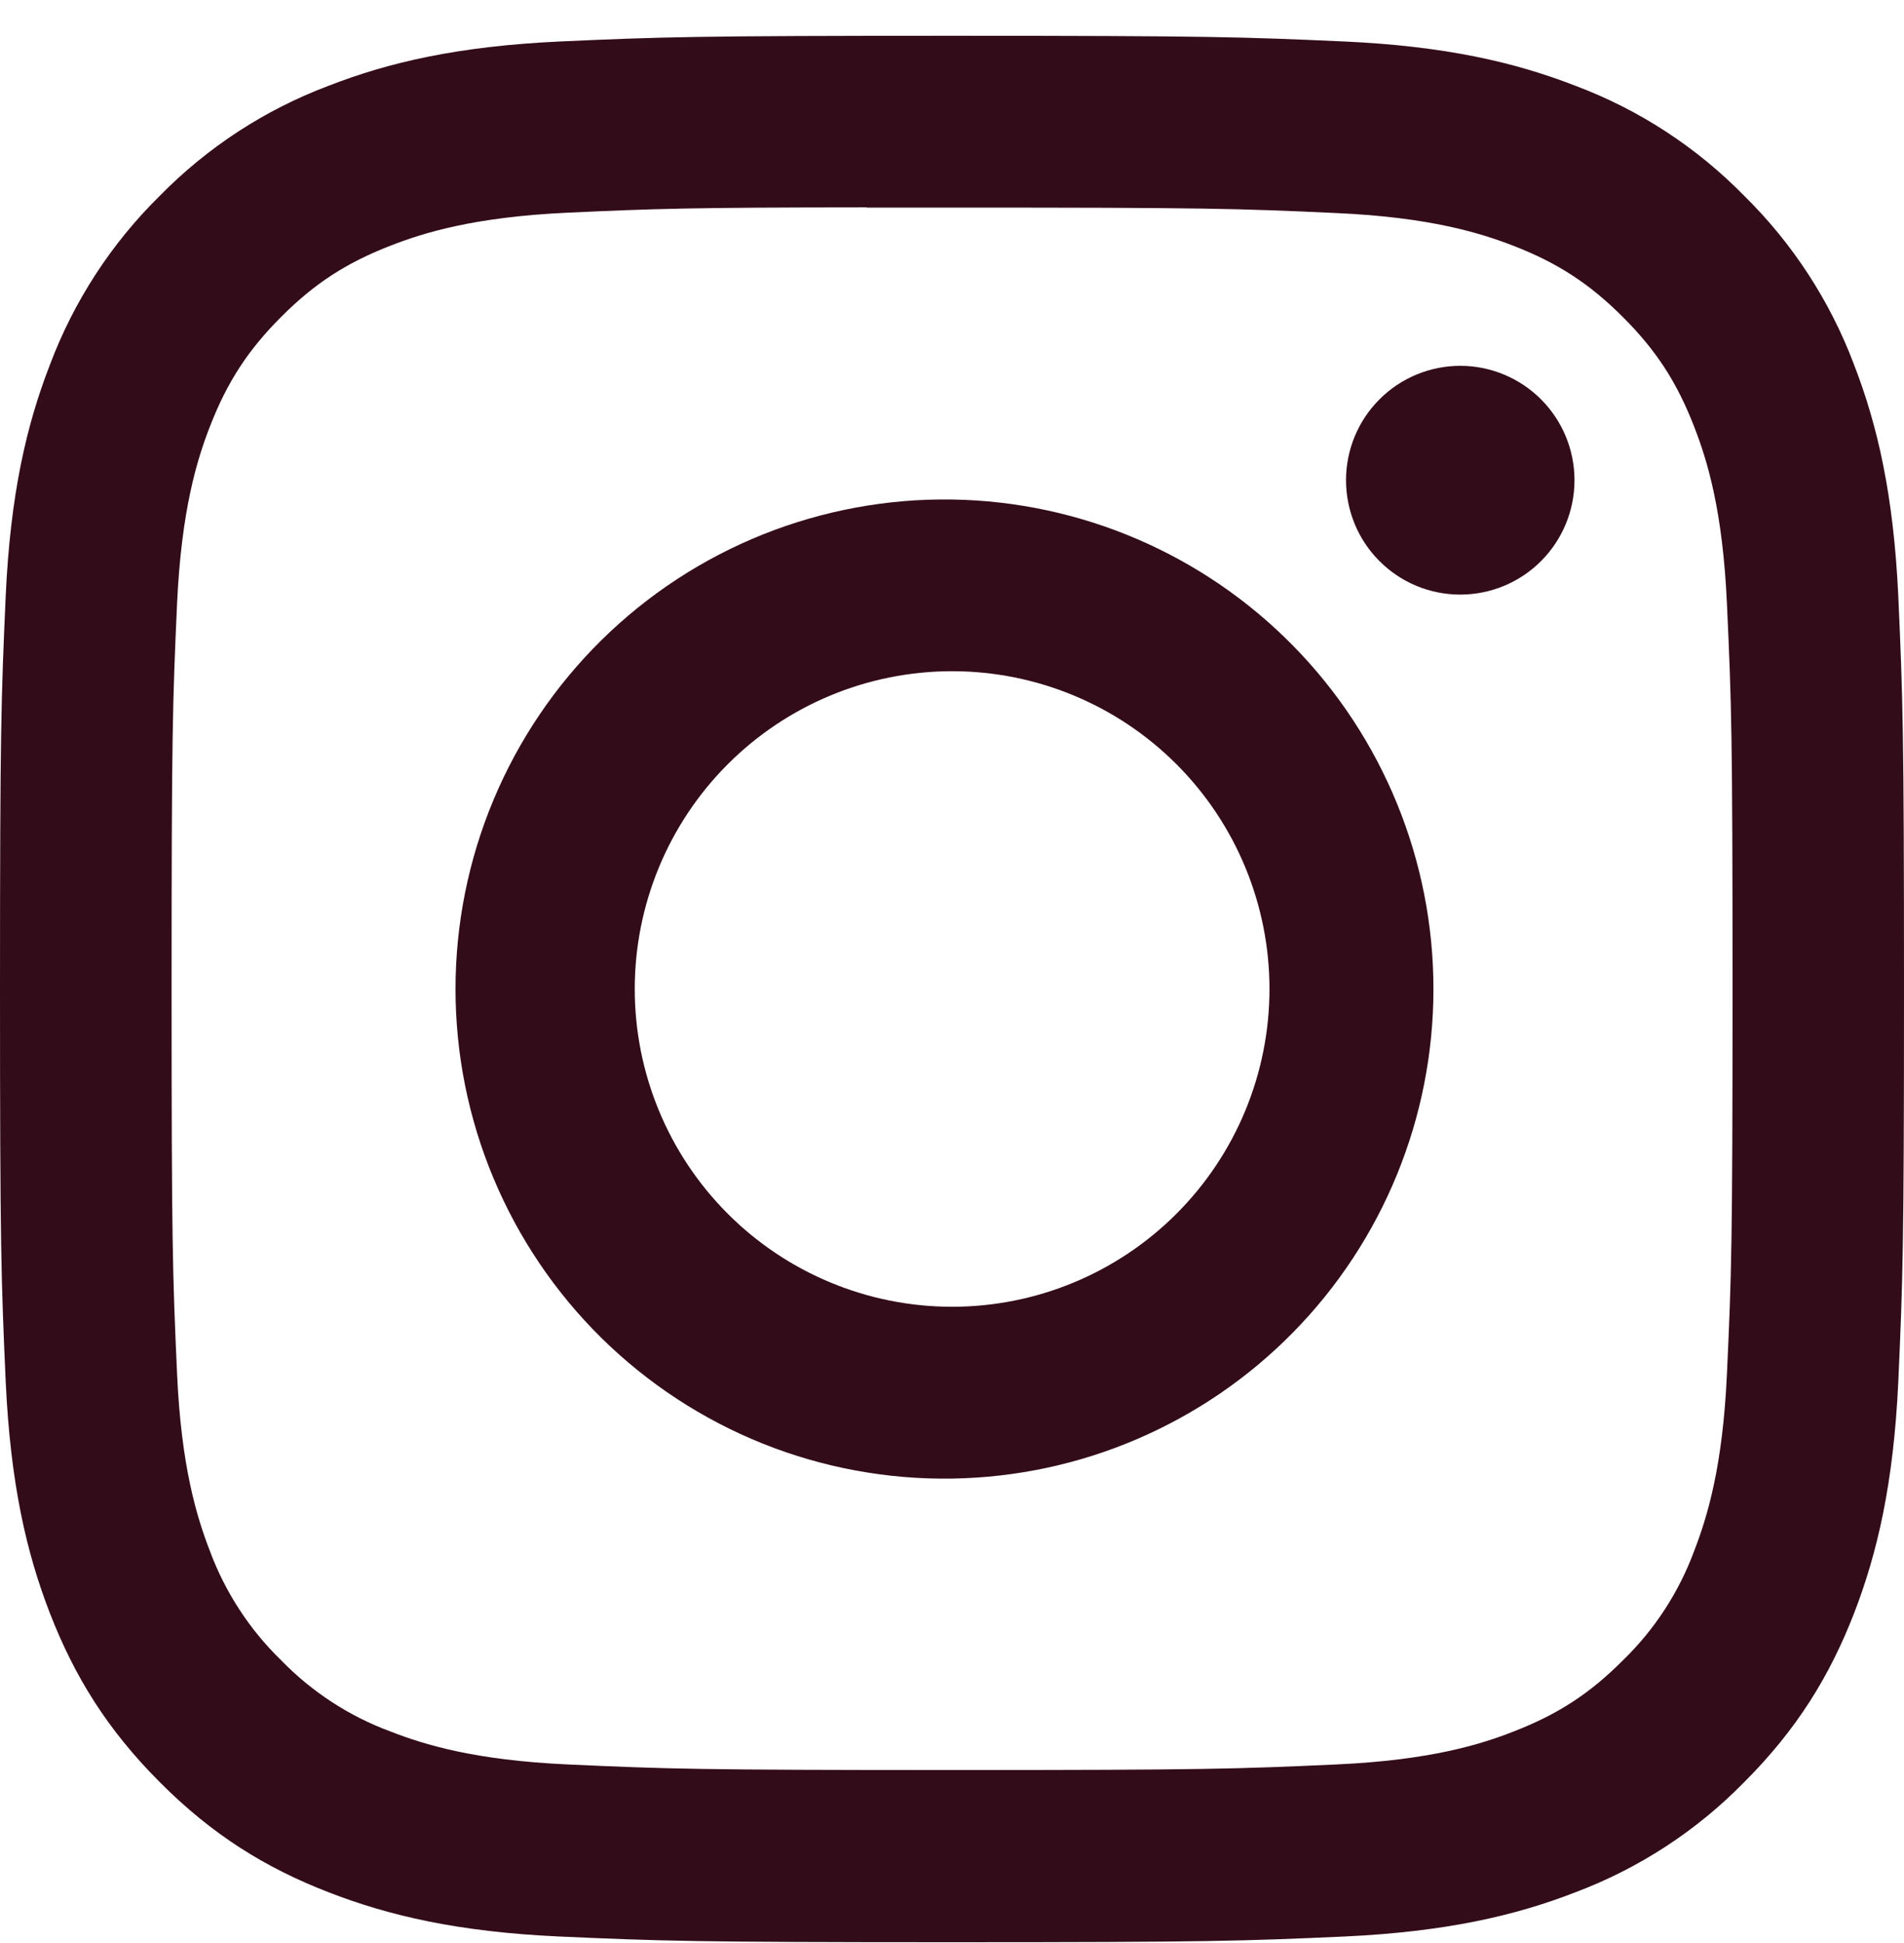 <svg width="50" height="51" viewBox="0 0 50 51" fill="none" xmlns="http://www.w3.org/2000/svg">
<path d="M25 0.939C18.216 0.939 17.363 0.97 14.697 1.089C12.031 1.214 10.216 1.633 8.625 2.253C6.957 2.881 5.445 3.866 4.197 5.139C2.925 6.389 1.941 7.902 1.312 9.571C0.694 11.16 0.272 12.98 0.15 15.638C0.031 18.312 0 19.163 0 25.962C0 32.755 0.031 33.606 0.15 36.274C0.275 38.939 0.694 40.756 1.312 42.348C1.953 43.993 2.806 45.388 4.197 46.779C5.584 48.171 6.978 49.028 8.622 49.666C10.216 50.285 12.028 50.708 14.691 50.83C17.359 50.948 18.209 50.98 25 50.98C31.791 50.98 32.638 50.948 35.306 50.83C37.966 50.705 39.788 50.285 41.378 49.666C43.045 49.038 44.556 48.053 45.803 46.779C47.194 45.388 48.047 43.993 48.688 42.348C49.303 40.756 49.725 38.939 49.85 36.274C49.969 33.606 50 32.755 50 25.959C50 19.163 49.969 18.312 49.85 15.642C49.725 12.98 49.303 11.16 48.688 9.571C48.059 7.902 47.075 6.389 45.803 5.139C44.555 3.865 43.044 2.88 41.375 2.253C39.781 1.633 37.962 1.211 35.303 1.089C32.634 0.97 31.788 0.939 24.994 0.939H25.003H25ZM22.759 5.449H25.003C31.678 5.449 32.469 5.471 35.103 5.593C37.541 5.702 38.866 6.112 39.747 6.453C40.913 6.906 41.747 7.451 42.622 8.326C43.497 9.202 44.038 10.034 44.491 11.204C44.834 12.082 45.241 13.409 45.35 15.848C45.472 18.485 45.497 19.276 45.497 25.953C45.497 32.63 45.472 33.425 45.35 36.061C45.241 38.501 44.831 39.824 44.491 40.706C44.09 41.792 43.45 42.774 42.619 43.58C41.744 44.456 40.913 44.997 39.744 45.45C38.869 45.794 37.544 46.201 35.103 46.313C32.469 46.432 31.678 46.46 25.003 46.46C18.328 46.46 17.534 46.432 14.9 46.313C12.463 46.201 11.141 45.794 10.259 45.45C9.173 45.05 8.191 44.41 7.384 43.58C6.552 42.773 5.912 41.79 5.509 40.703C5.169 39.824 4.759 38.498 4.65 36.058C4.531 33.422 4.506 32.63 4.506 25.947C4.506 19.266 4.531 18.478 4.65 15.842C4.763 13.402 5.169 12.076 5.513 11.194C5.966 10.028 6.509 9.193 7.384 8.317C8.259 7.441 9.091 6.9 10.259 6.447C11.141 6.103 12.463 5.696 14.9 5.583C17.206 5.477 18.1 5.446 22.759 5.443V5.449ZM38.347 9.602C37.953 9.602 37.563 9.68 37.199 9.831C36.835 9.982 36.504 10.203 36.226 10.482C35.947 10.761 35.726 11.091 35.575 11.456C35.425 11.82 35.347 12.21 35.347 12.605C35.347 12.999 35.425 13.389 35.575 13.754C35.726 14.118 35.947 14.449 36.226 14.728C36.504 15.007 36.835 15.228 37.199 15.379C37.563 15.53 37.953 15.607 38.347 15.607C39.142 15.607 39.906 15.291 40.468 14.728C41.031 14.165 41.347 13.401 41.347 12.605C41.347 11.808 41.031 11.045 40.468 10.482C39.906 9.919 39.142 9.602 38.347 9.602ZM25.003 13.111C23.3 13.085 21.609 13.398 20.028 14.031C18.447 14.665 17.008 15.607 15.794 16.803C14.581 17.999 13.617 19.424 12.959 20.997C12.301 22.569 11.962 24.256 11.962 25.961C11.962 27.665 12.301 29.353 12.959 30.925C13.617 32.497 14.581 33.923 15.794 35.119C17.008 36.314 18.447 37.257 20.028 37.891C21.609 38.524 23.3 38.837 25.003 38.81C28.374 38.758 31.588 37.381 33.953 34.977C36.318 32.573 37.643 29.334 37.643 25.961C37.643 22.587 36.318 19.349 33.953 16.945C31.588 14.541 28.374 13.164 25.003 13.111ZM25.003 17.618C27.213 17.618 29.333 18.497 30.896 20.061C32.459 21.625 33.337 23.747 33.337 25.959C33.337 28.172 32.459 30.293 30.896 31.857C29.333 33.422 27.213 34.3 25.003 34.3C22.793 34.3 20.673 33.422 19.11 31.857C17.547 30.293 16.669 28.172 16.669 25.959C16.669 23.747 17.547 21.625 19.11 20.061C20.673 18.497 22.793 17.618 25.003 17.618Z" fill="#330C1A"/>
</svg>
